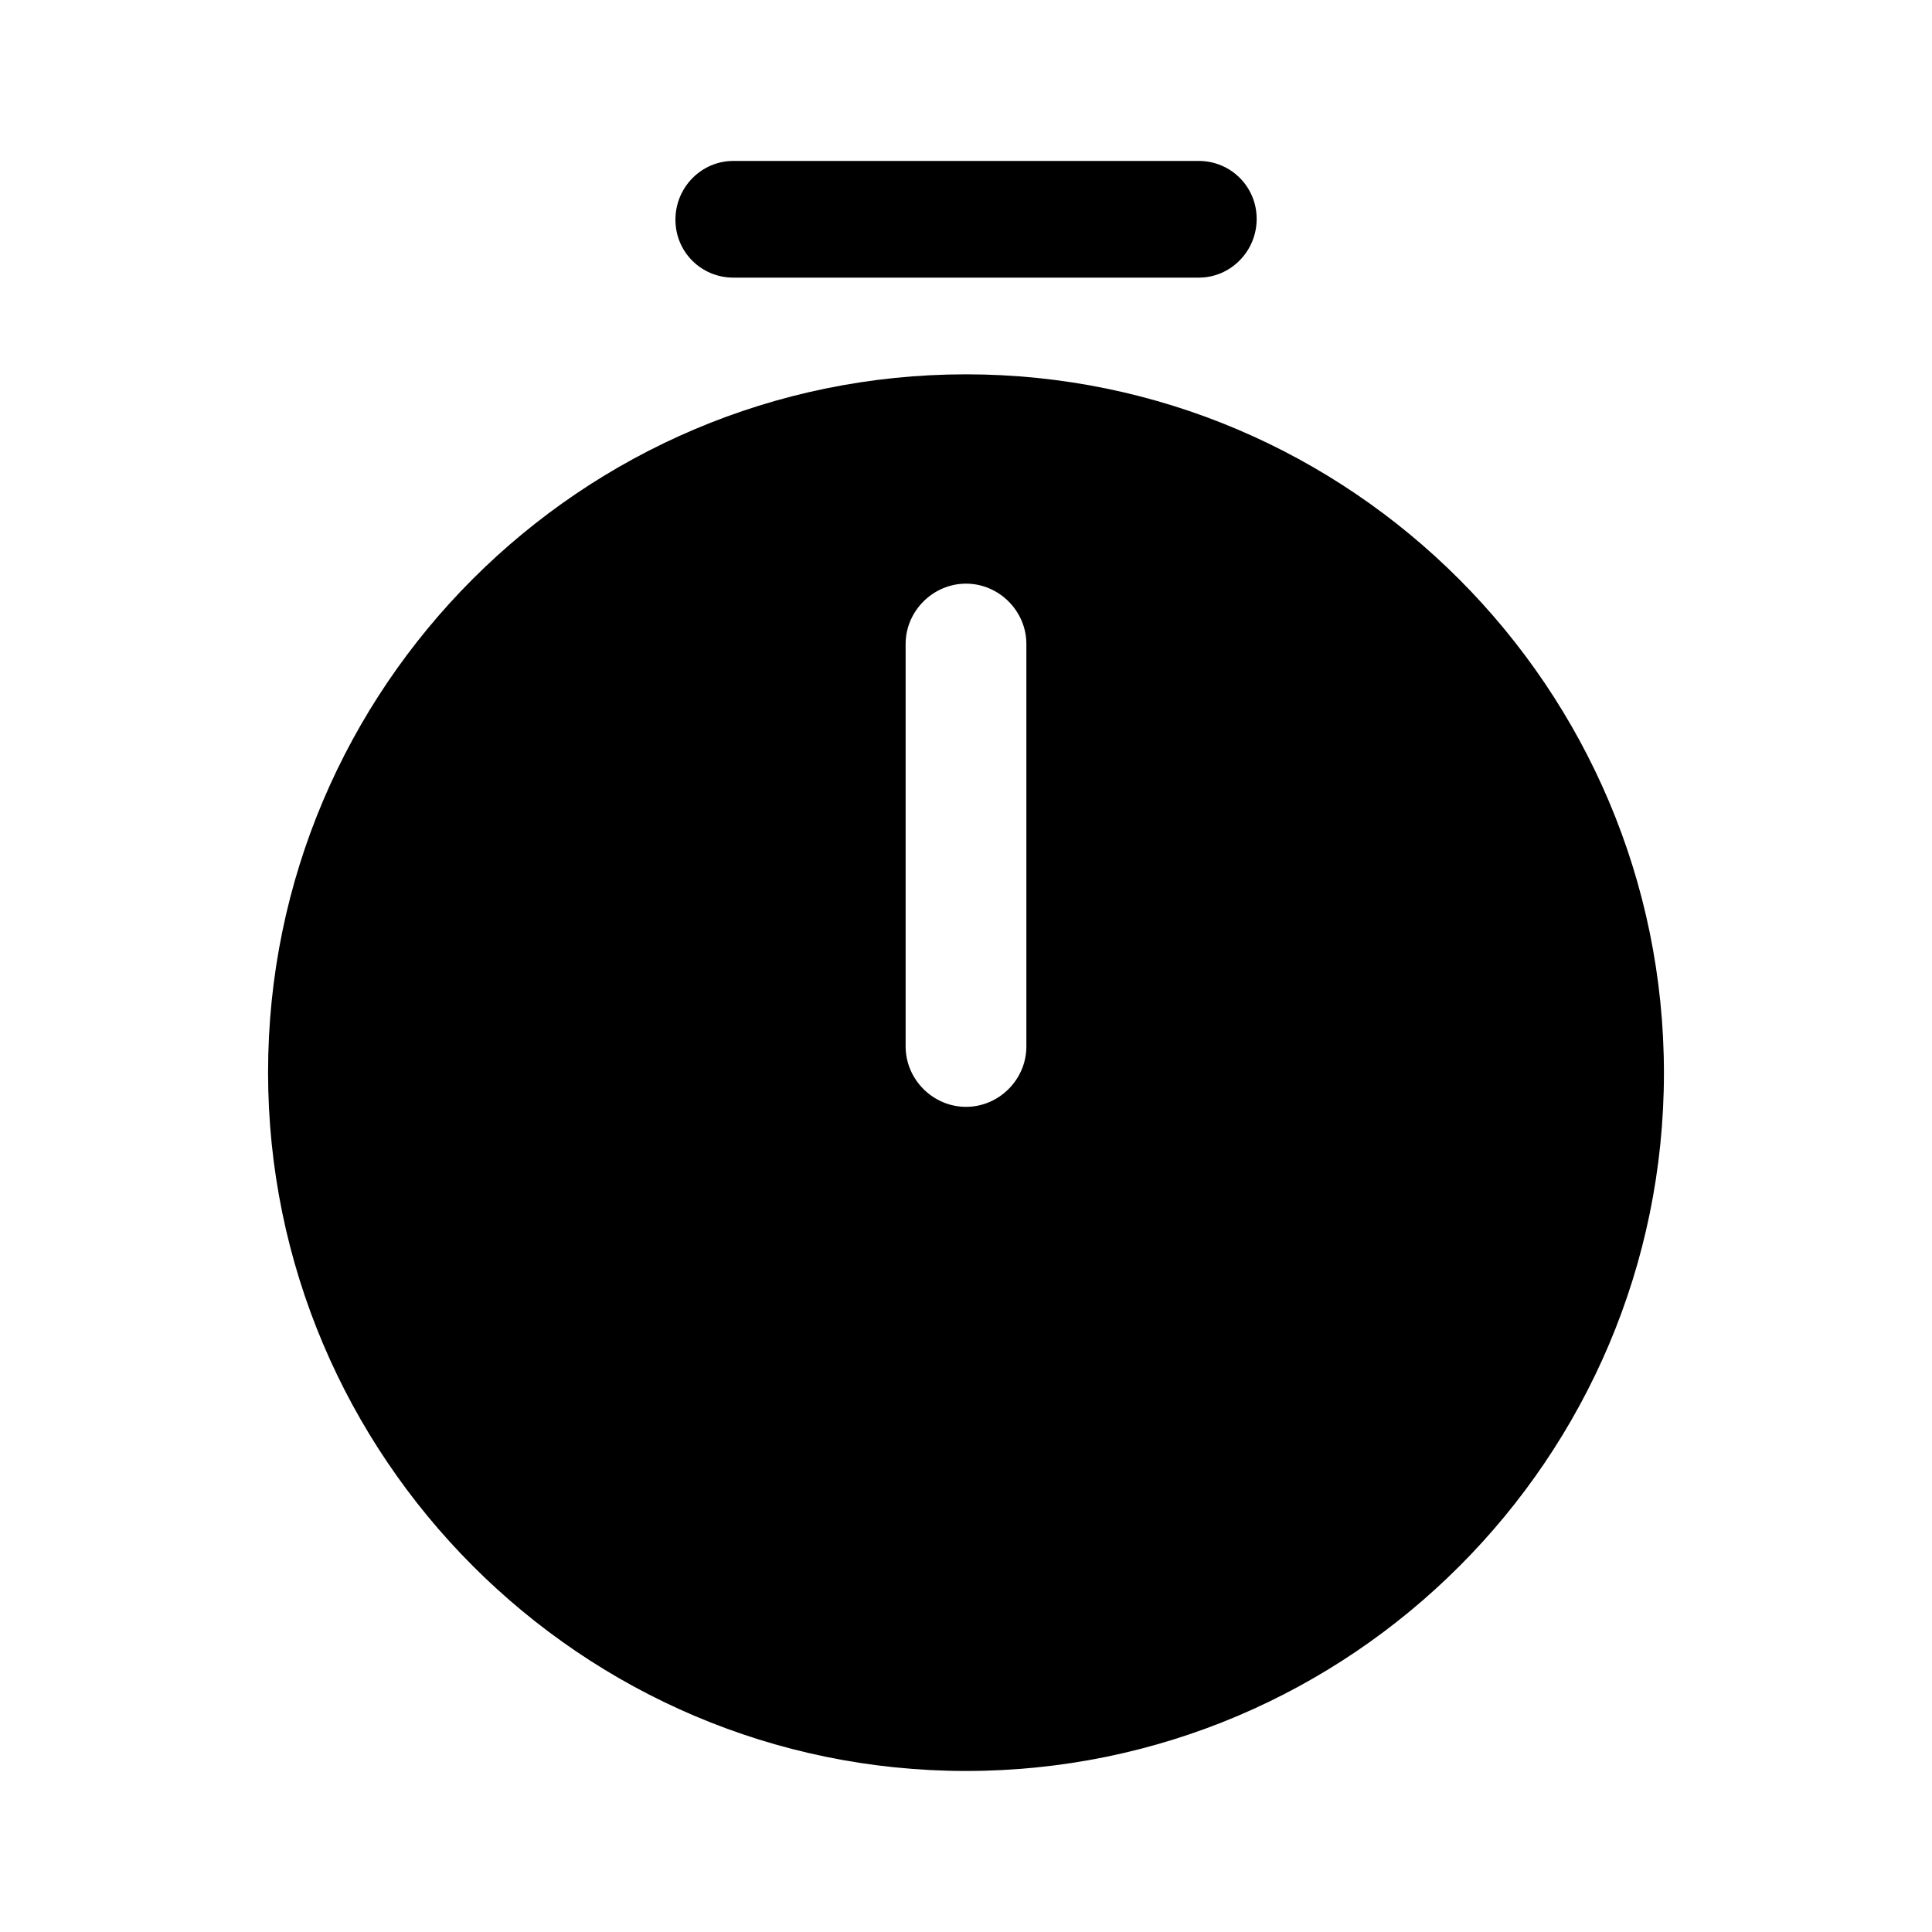 <svg width="20" height="20" viewBox="0 0 20 20" xmlns="http://www.w3.org/2000/svg">
<path d="M10 3.875C6.017 3.875 2.775 7.117 2.775 11.1C2.775 15.083 6.017 18.333 10 18.333C13.984 18.333 17.225 15.092 17.225 11.108C17.225 7.125 13.984 3.875 10 3.875ZM10.625 10.833C10.625 11.175 10.342 11.458 10 11.458C9.659 11.458 9.375 11.175 9.375 10.833V6.667C9.375 6.325 9.659 6.042 10 6.042C10.342 6.042 10.625 6.325 10.625 6.667V10.833Z"/>
<path d="M12.409 2.874H7.592C7.259 2.874 6.992 2.608 6.992 2.274C6.992 1.941 7.259 1.666 7.592 1.666H12.409C12.742 1.666 13.009 1.933 13.009 2.266C13.009 2.599 12.742 2.874 12.409 2.874Z"/>
</svg>

